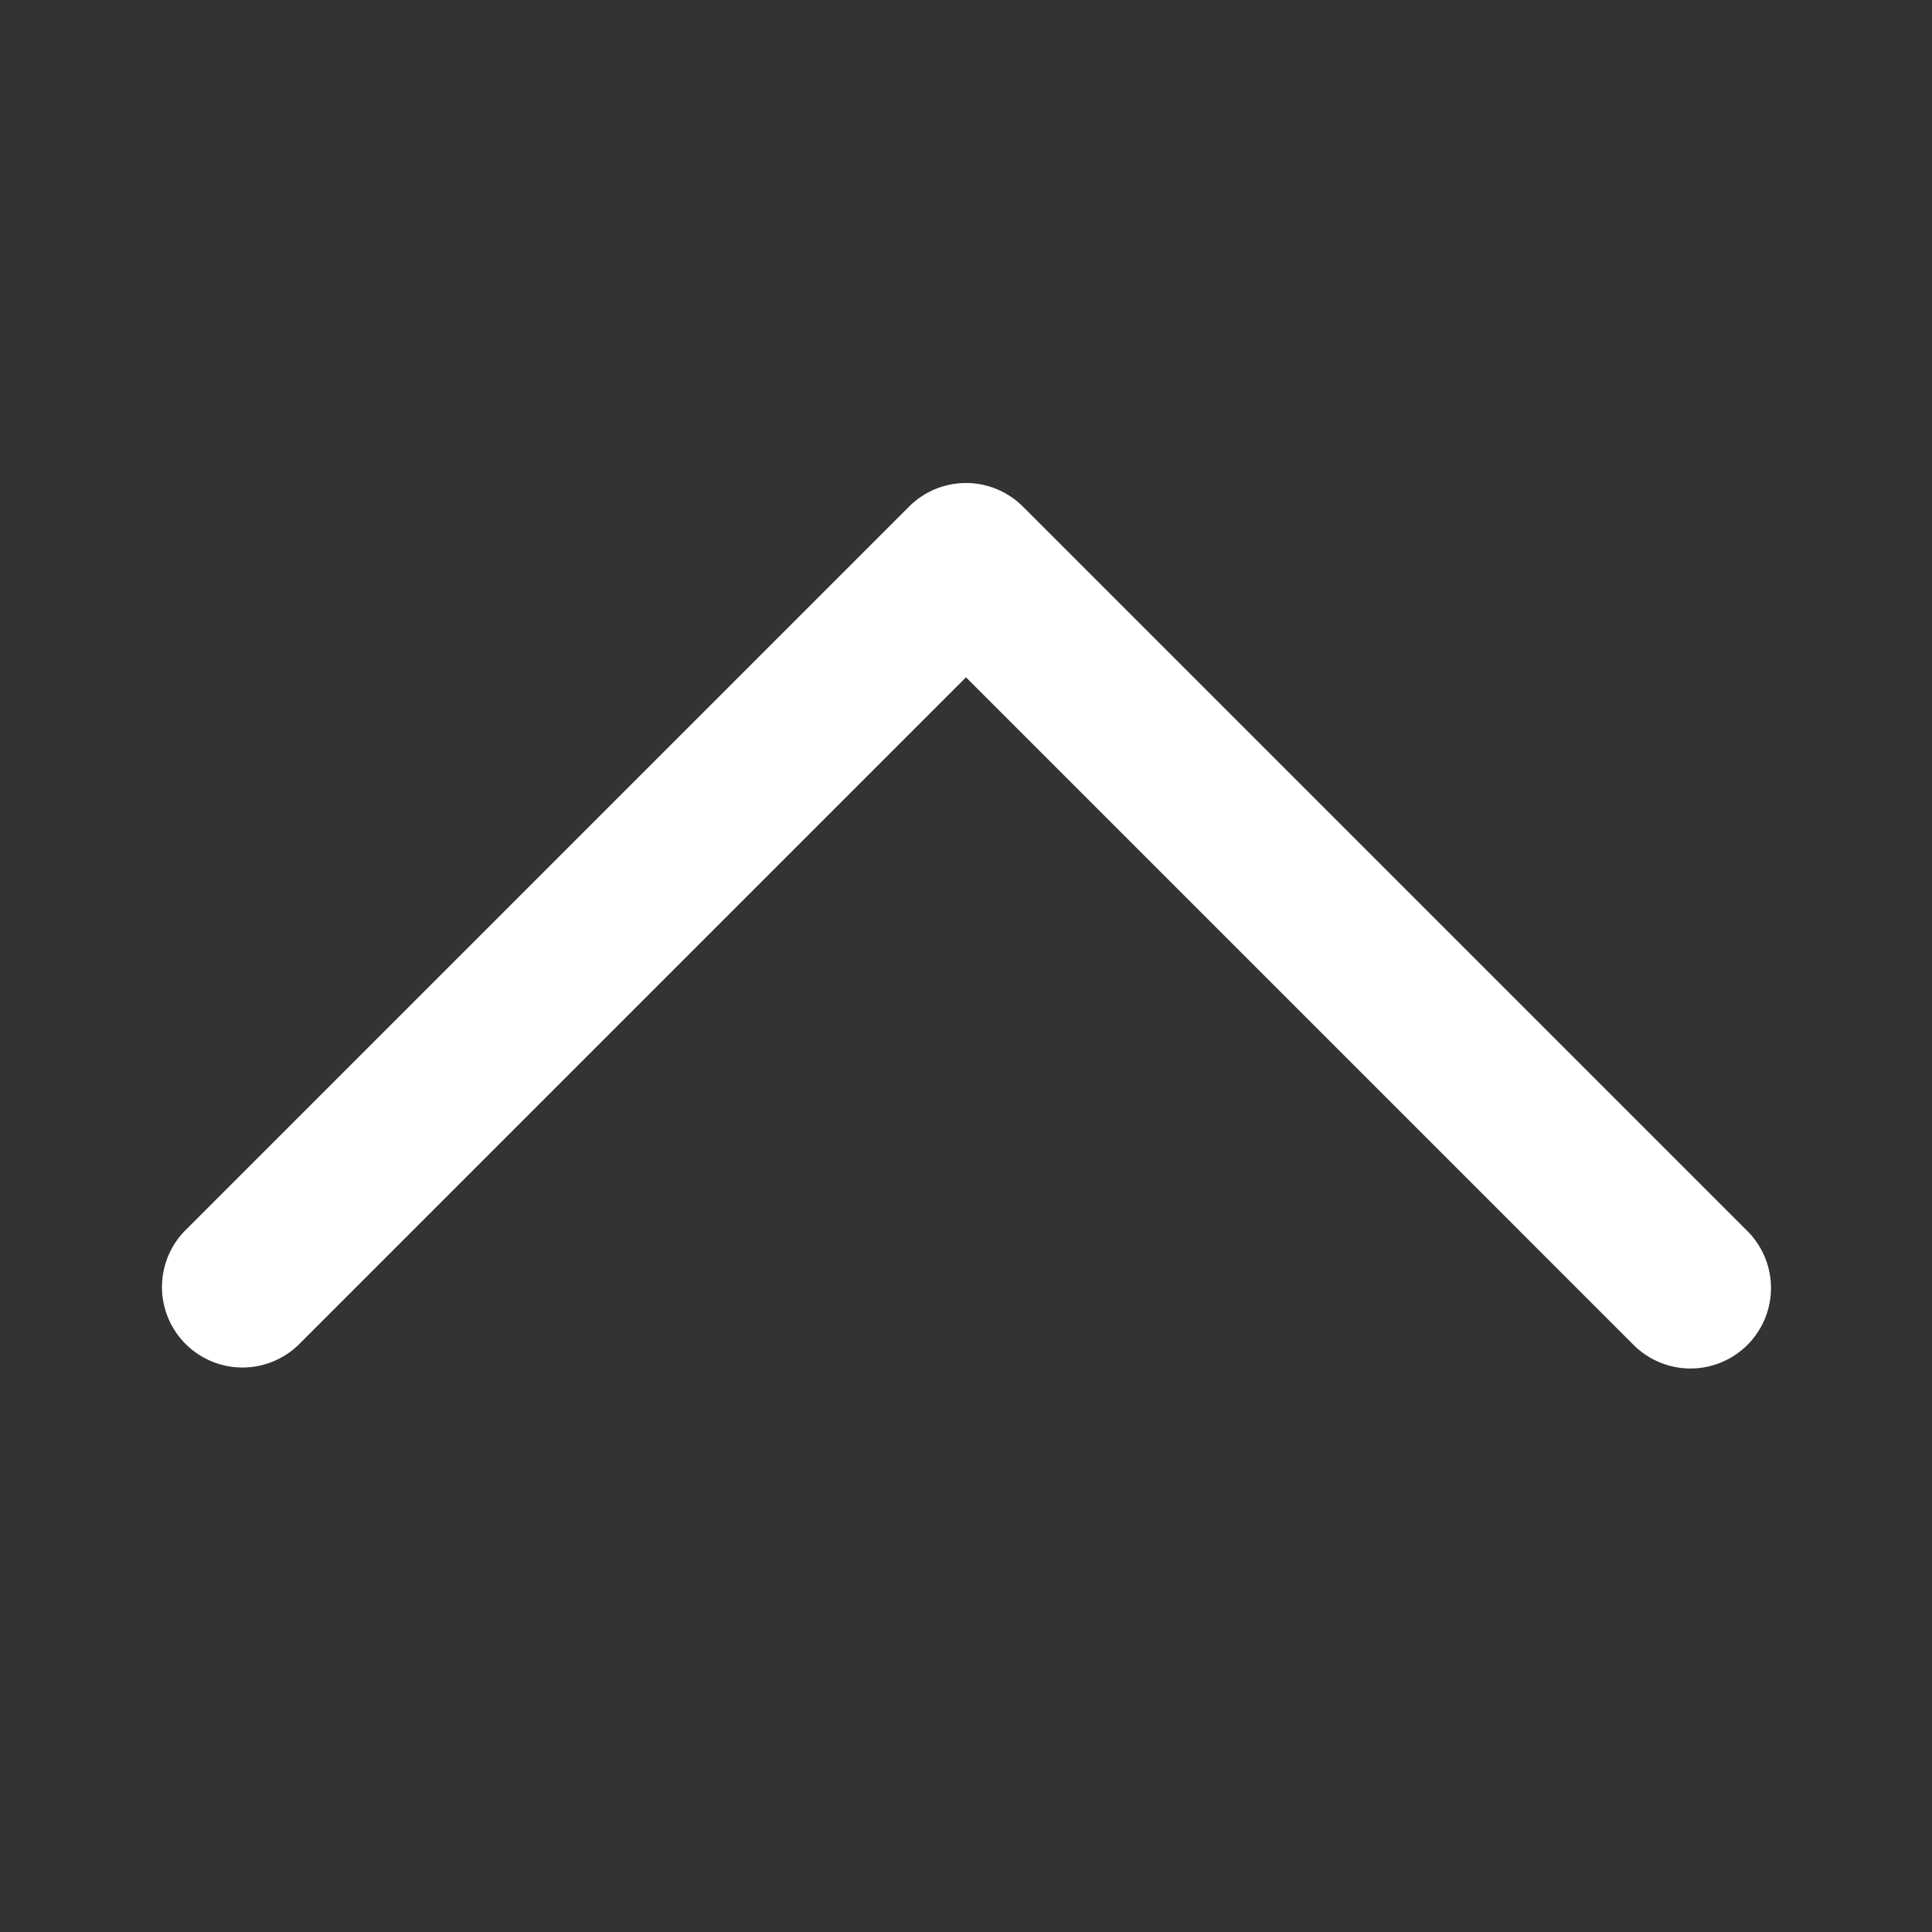 <svg width="24" height="24" viewBox="0 0 24 24" xmlns="http://www.w3.org/2000/svg"><rect x="0" y="0" width="24" height="24" fill="#333333" stroke="none"/><path data-name="chevron-up-Filled" d="M21.707 16.707a1 1 0 0 1-1.414 0L12 8.414l-8.293 8.293a1 1 0 0 1-1.414-1.414l9-9a1 1 0 0 1 1.414 0l9 9a1 1 0 0 1 0 1.414Z" style="fill:#fff"/></svg>